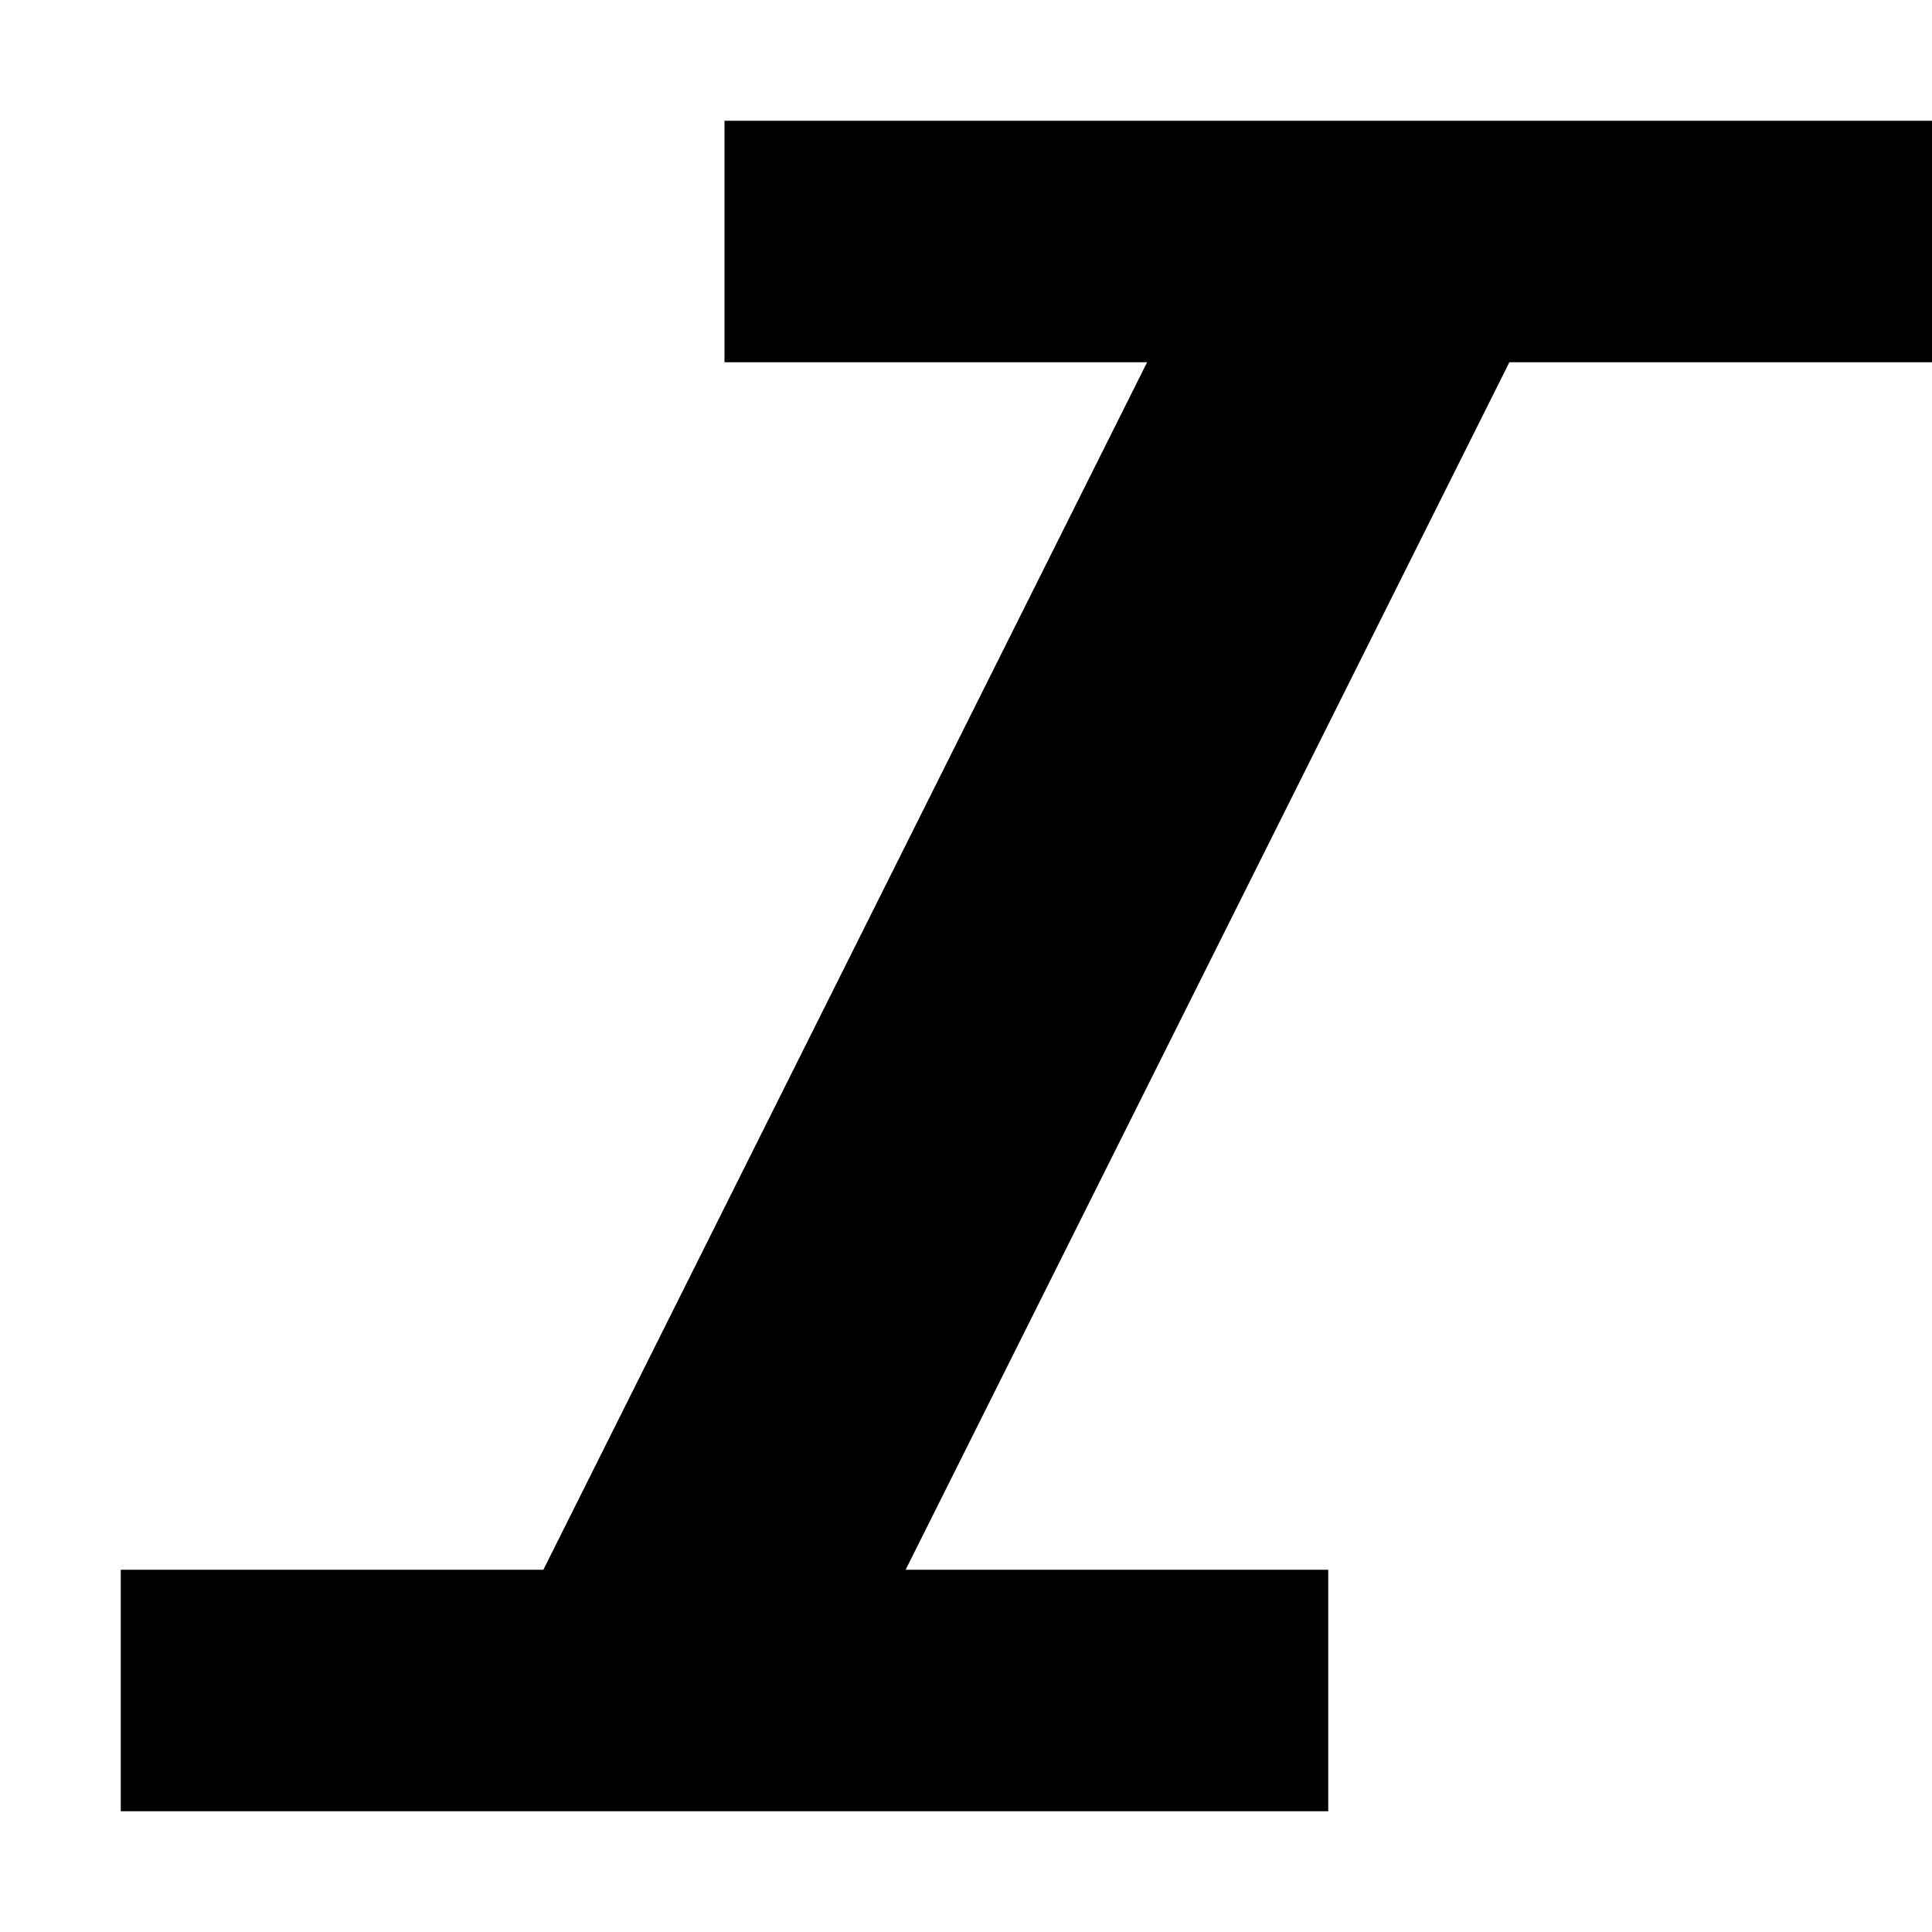 <?xml version="1.0" encoding="utf-8"?>
<svg version="1.1" xmlns="http://www.w3.org/2000/svg" xmlns:xlink="http://www.w3.org/1999/xlink" width="16" height="16" viewBox="0 0 16 16">
  <rect id="svgGrid" x="0" y="0" width="16" height="16" style="fill:none;" />
  <path d="M9.5,3l-5,10l-3.5,0l-0,2l10,0l0,-2l-3.5,0l5,-10l3.5,0l0,-2l-10,0l0,2l3.5,0Z" />
</svg>
